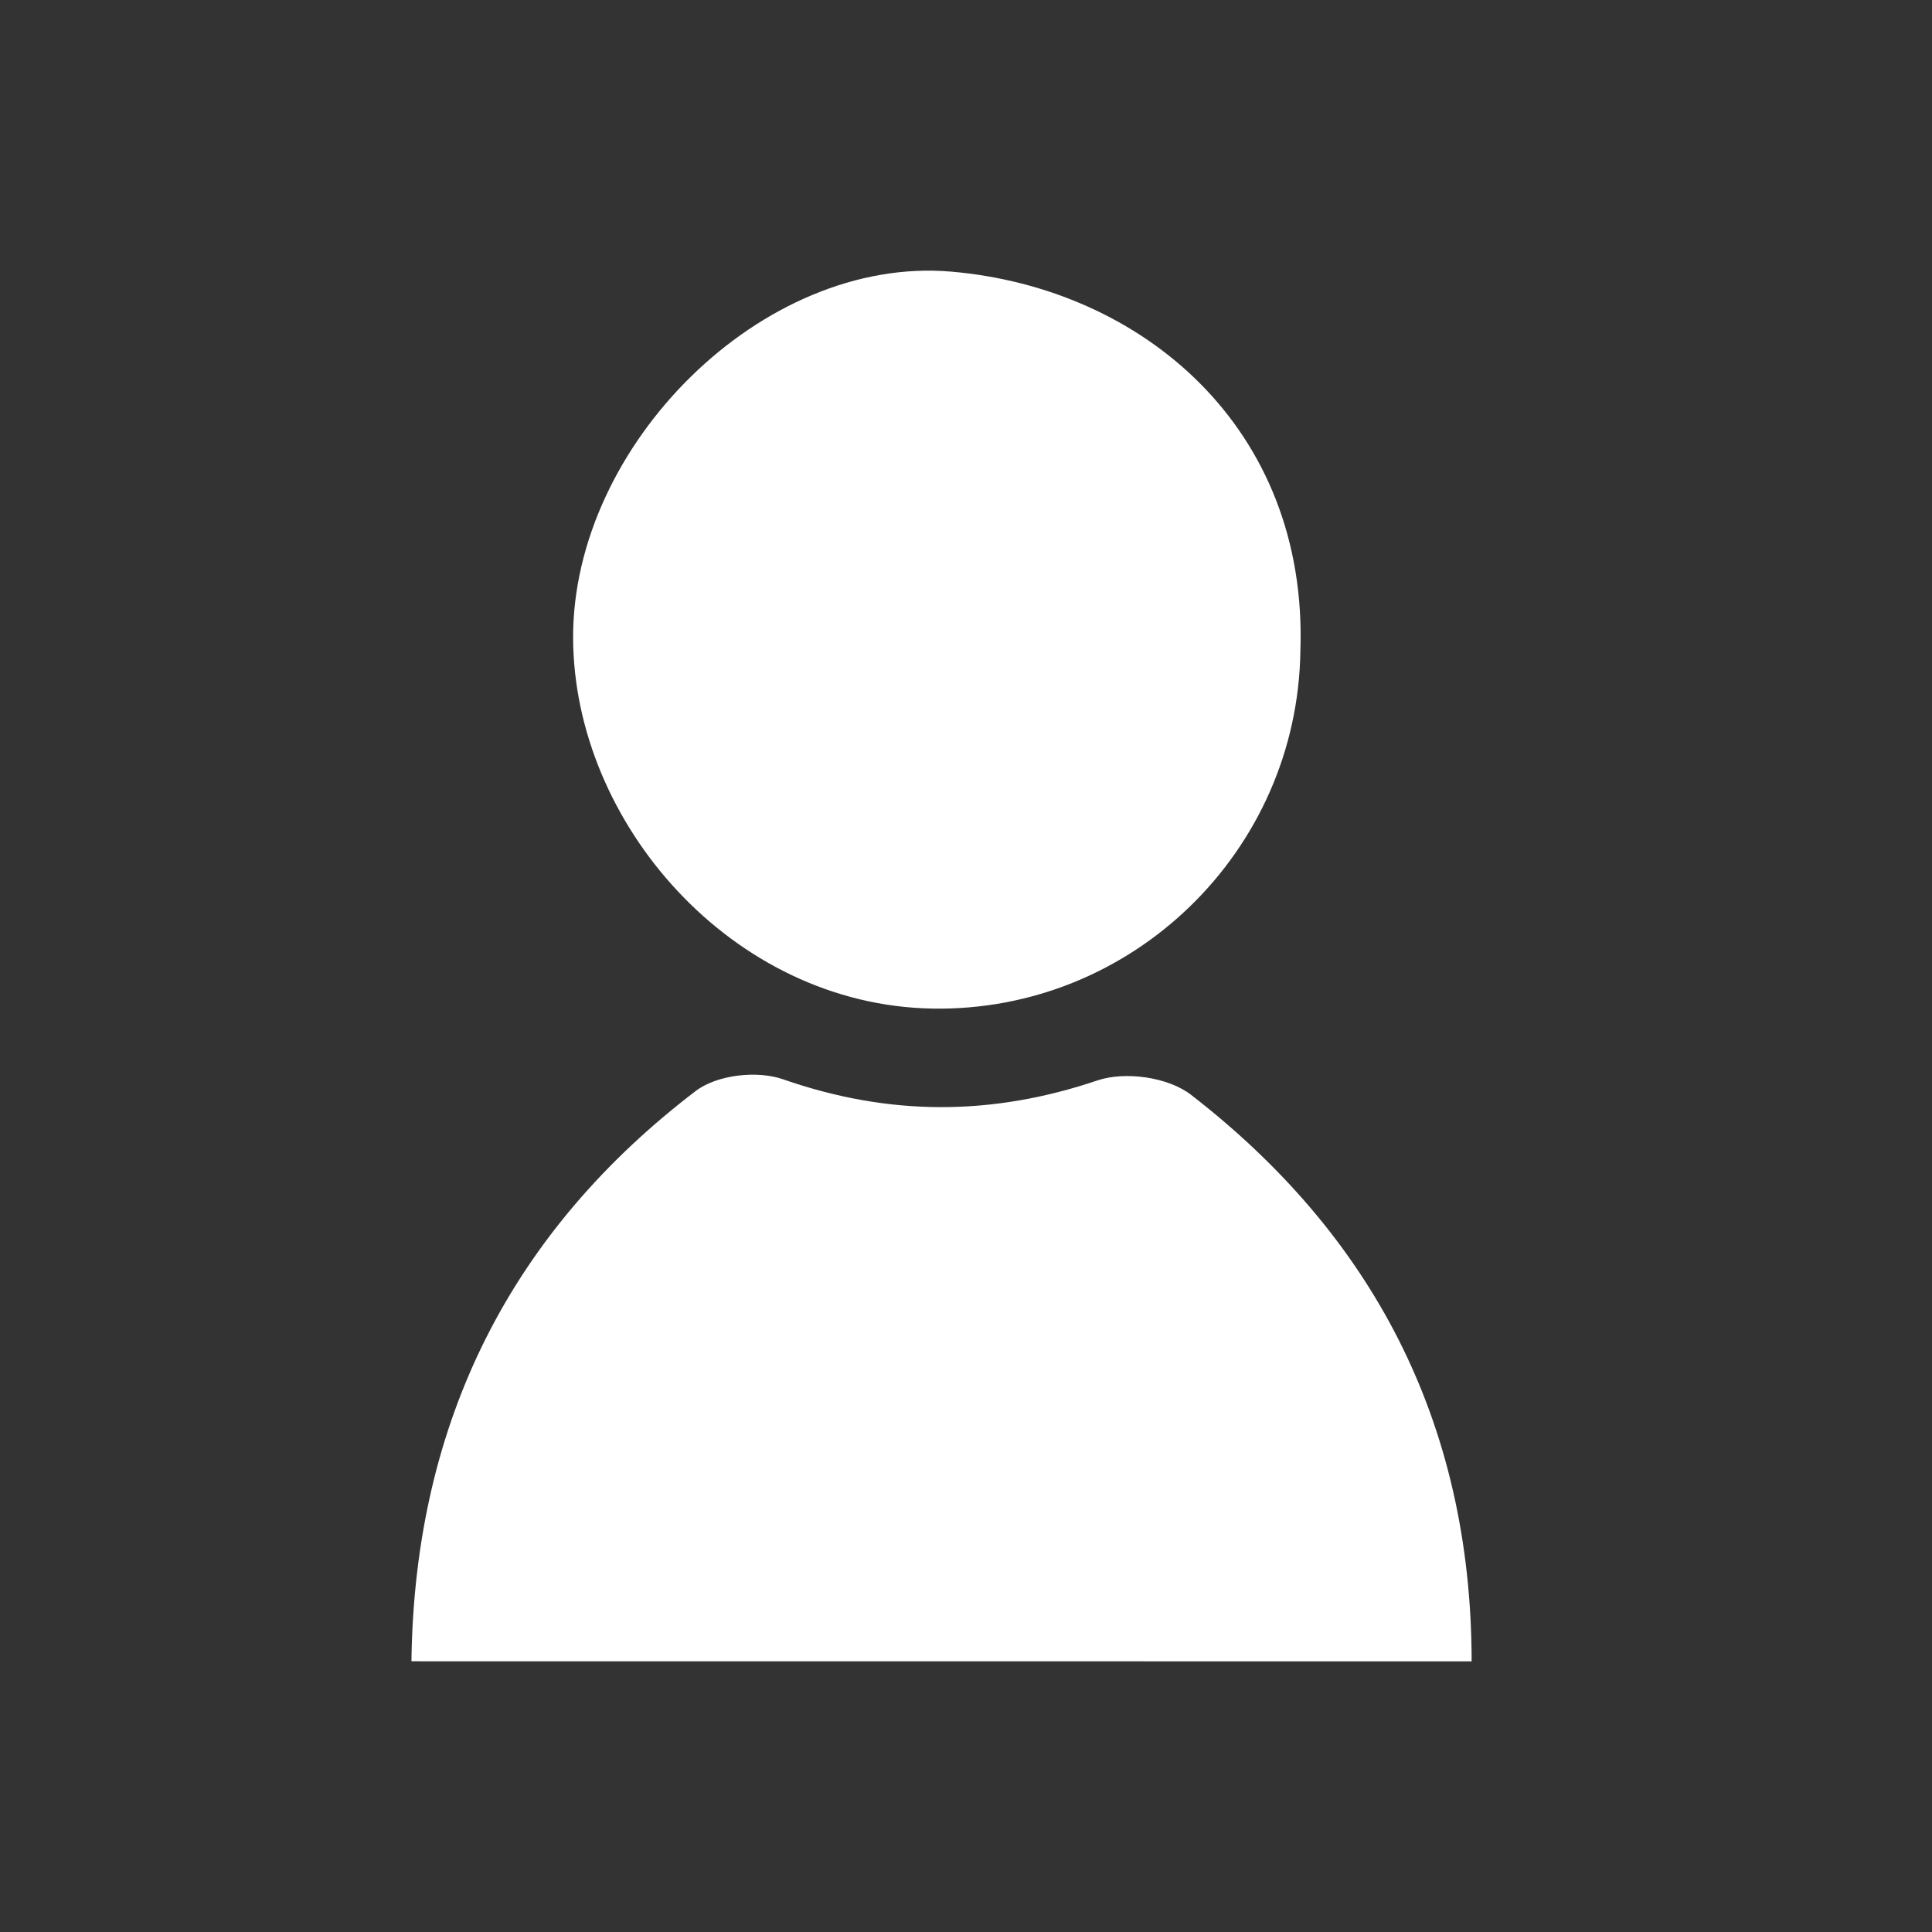 <?xml version="1.0" encoding="utf-8"?>
<!-- Generator: Adobe Illustrator 16.0.0, SVG Export Plug-In . SVG Version: 6.00 Build 0)  -->
<!DOCTYPE svg PUBLIC "-//W3C//DTD SVG 1.1//EN" "http://www.w3.org/Graphics/SVG/1.1/DTD/svg11.dtd">
<svg version="1.1" id="Capa_1" xmlns="http://www.w3.org/2000/svg" xmlns:xlink="http://www.w3.org/1999/xlink" x="0px" y="0px"
	 width="25px" height="25px" viewBox="0 0 25 25" enable-background="new 0 0 25 25" xml:space="preserve">
<rect x="0" y="0" width="25" height="25" fill="#333333" stroke="none"/>
<g>
	<path fill-rule="evenodd" clip-rule="evenodd" fill="#FFFFFF" d="M5.324,21.497c0.04-3.138,1.32-5.581,3.679-7.38
		c0.278-0.211,0.799-0.268,1.133-0.15c1.366,0.476,2.693,0.477,4.064,0.014c0.358-0.121,0.916-0.045,1.215,0.188
		c2.32,1.797,3.624,4.203,3.628,7.329C14.469,21.497,9.897,21.497,5.324,21.497z"/>
	<path fill-rule="evenodd" clip-rule="evenodd" fill="#FFFFFF" d="M16.827,8.421c-0.036,2.596-2.178,4.674-4.76,4.63
		c-2.593-0.044-4.645-2.403-4.651-4.8c-0.005-2.491,2.449-4.947,4.895-4.736C14.783,3.729,16.926,5.536,16.827,8.421z"/>
</g>
</svg>

